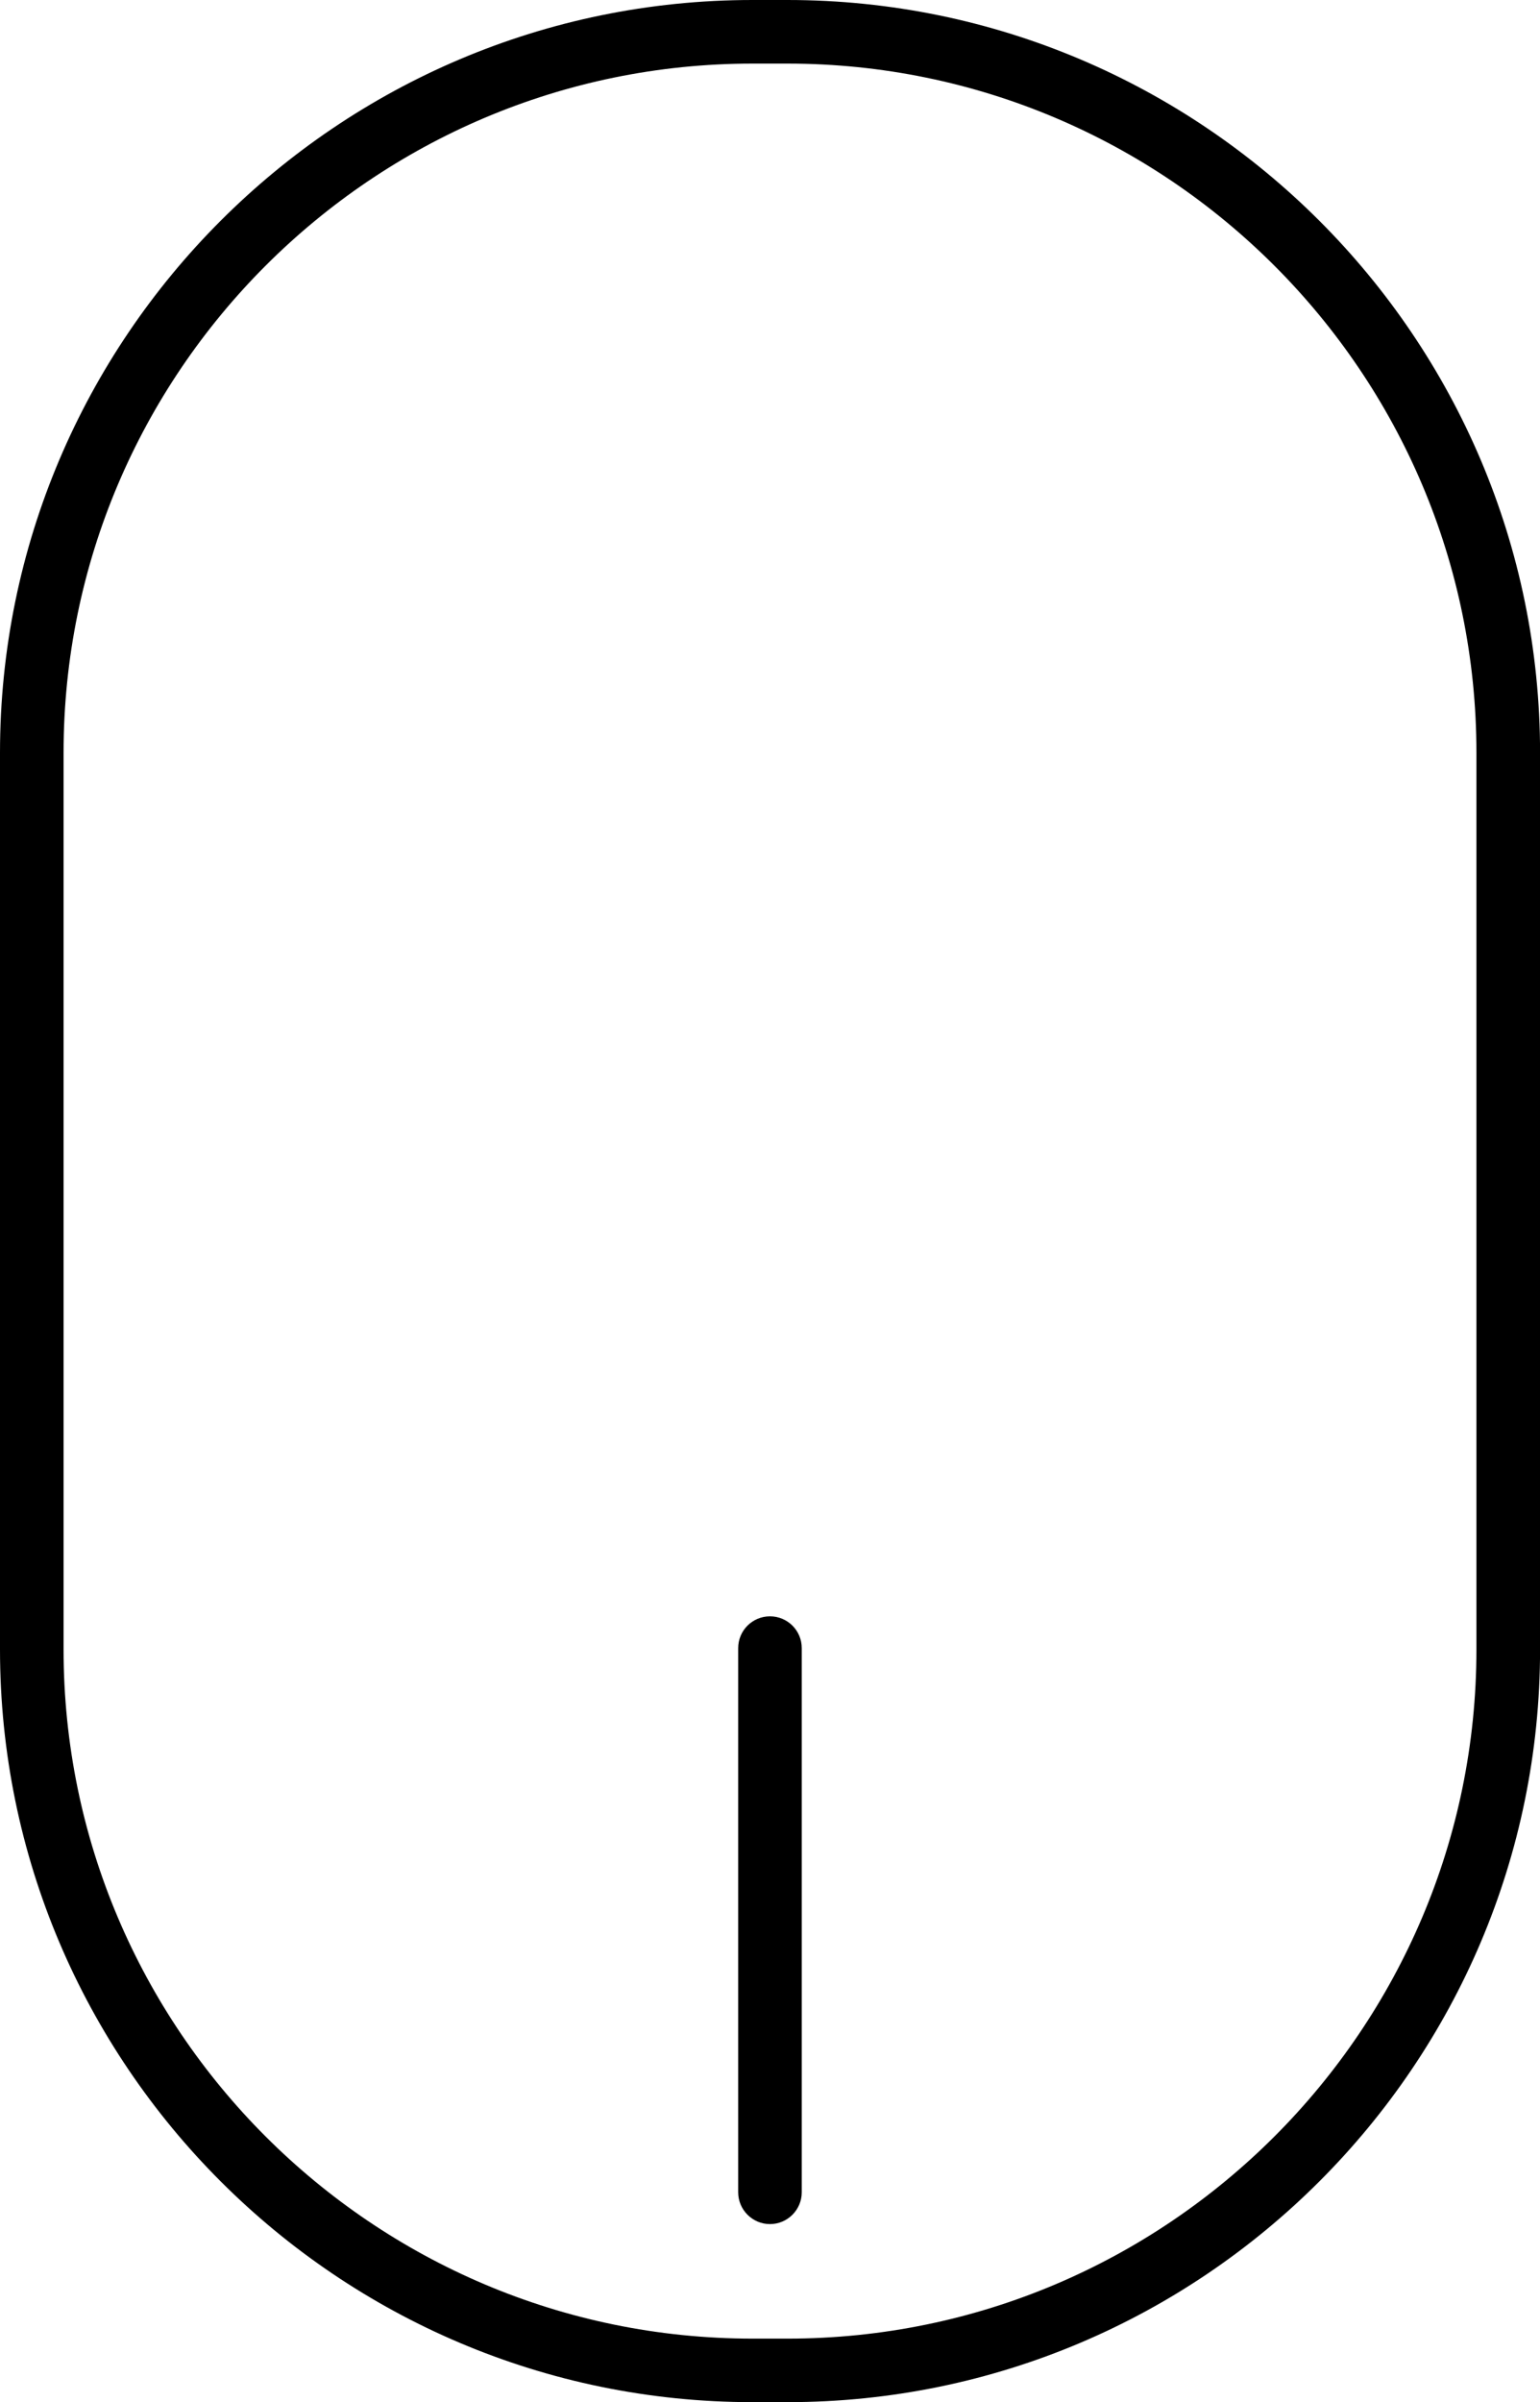 <?xml version="1.0" encoding="utf-8"?>
<!-- Generator: Adobe Illustrator 16.0.0, SVG Export Plug-In . SVG Version: 6.00 Build 0)  -->
<!DOCTYPE svg PUBLIC "-//W3C//DTD SVG 1.0//EN" "http://www.w3.org/TR/2001/REC-SVG-20010904/DTD/svg10.dtd">
<svg version="1.0" id="Слой_1" xmlns="http://www.w3.org/2000/svg" xmlns:xlink="http://www.w3.org/1999/xlink" x="0px" y="0px"
	 width="24.225px" height="37.774px" viewBox="0 0 24.225 37.774" enable-background="new 0 0 24.225 37.774" xml:space="preserve">
<g>
	<path d="M12.387,0h-0.55C5.31,0,0,5.311,0,11.838v14.098c0,6.527,5.311,11.838,11.838,11.838h0.55
		c6.527,0,11.838-5.311,11.838-11.838V11.838C24.225,5.311,18.915,0,12.387,0z M23.225,25.937c0,5.976-4.862,10.838-10.838,10.838
		h-0.55C5.862,36.774,1,31.912,1,25.937V11.838C1,5.862,5.862,1,11.837,1h0.55c5.976,0,10.838,4.862,10.838,10.838V25.937z"/>
	<path d="M12.112,25.417c-0.276,0-0.5,0.223-0.5,0.5v8.557c0,0.275,0.224,0.5,0.5,0.5s0.5-0.225,0.5-0.5v-8.557
		C12.612,25.64,12.388,25.417,12.112,25.417z"/>
</g>
</svg>
